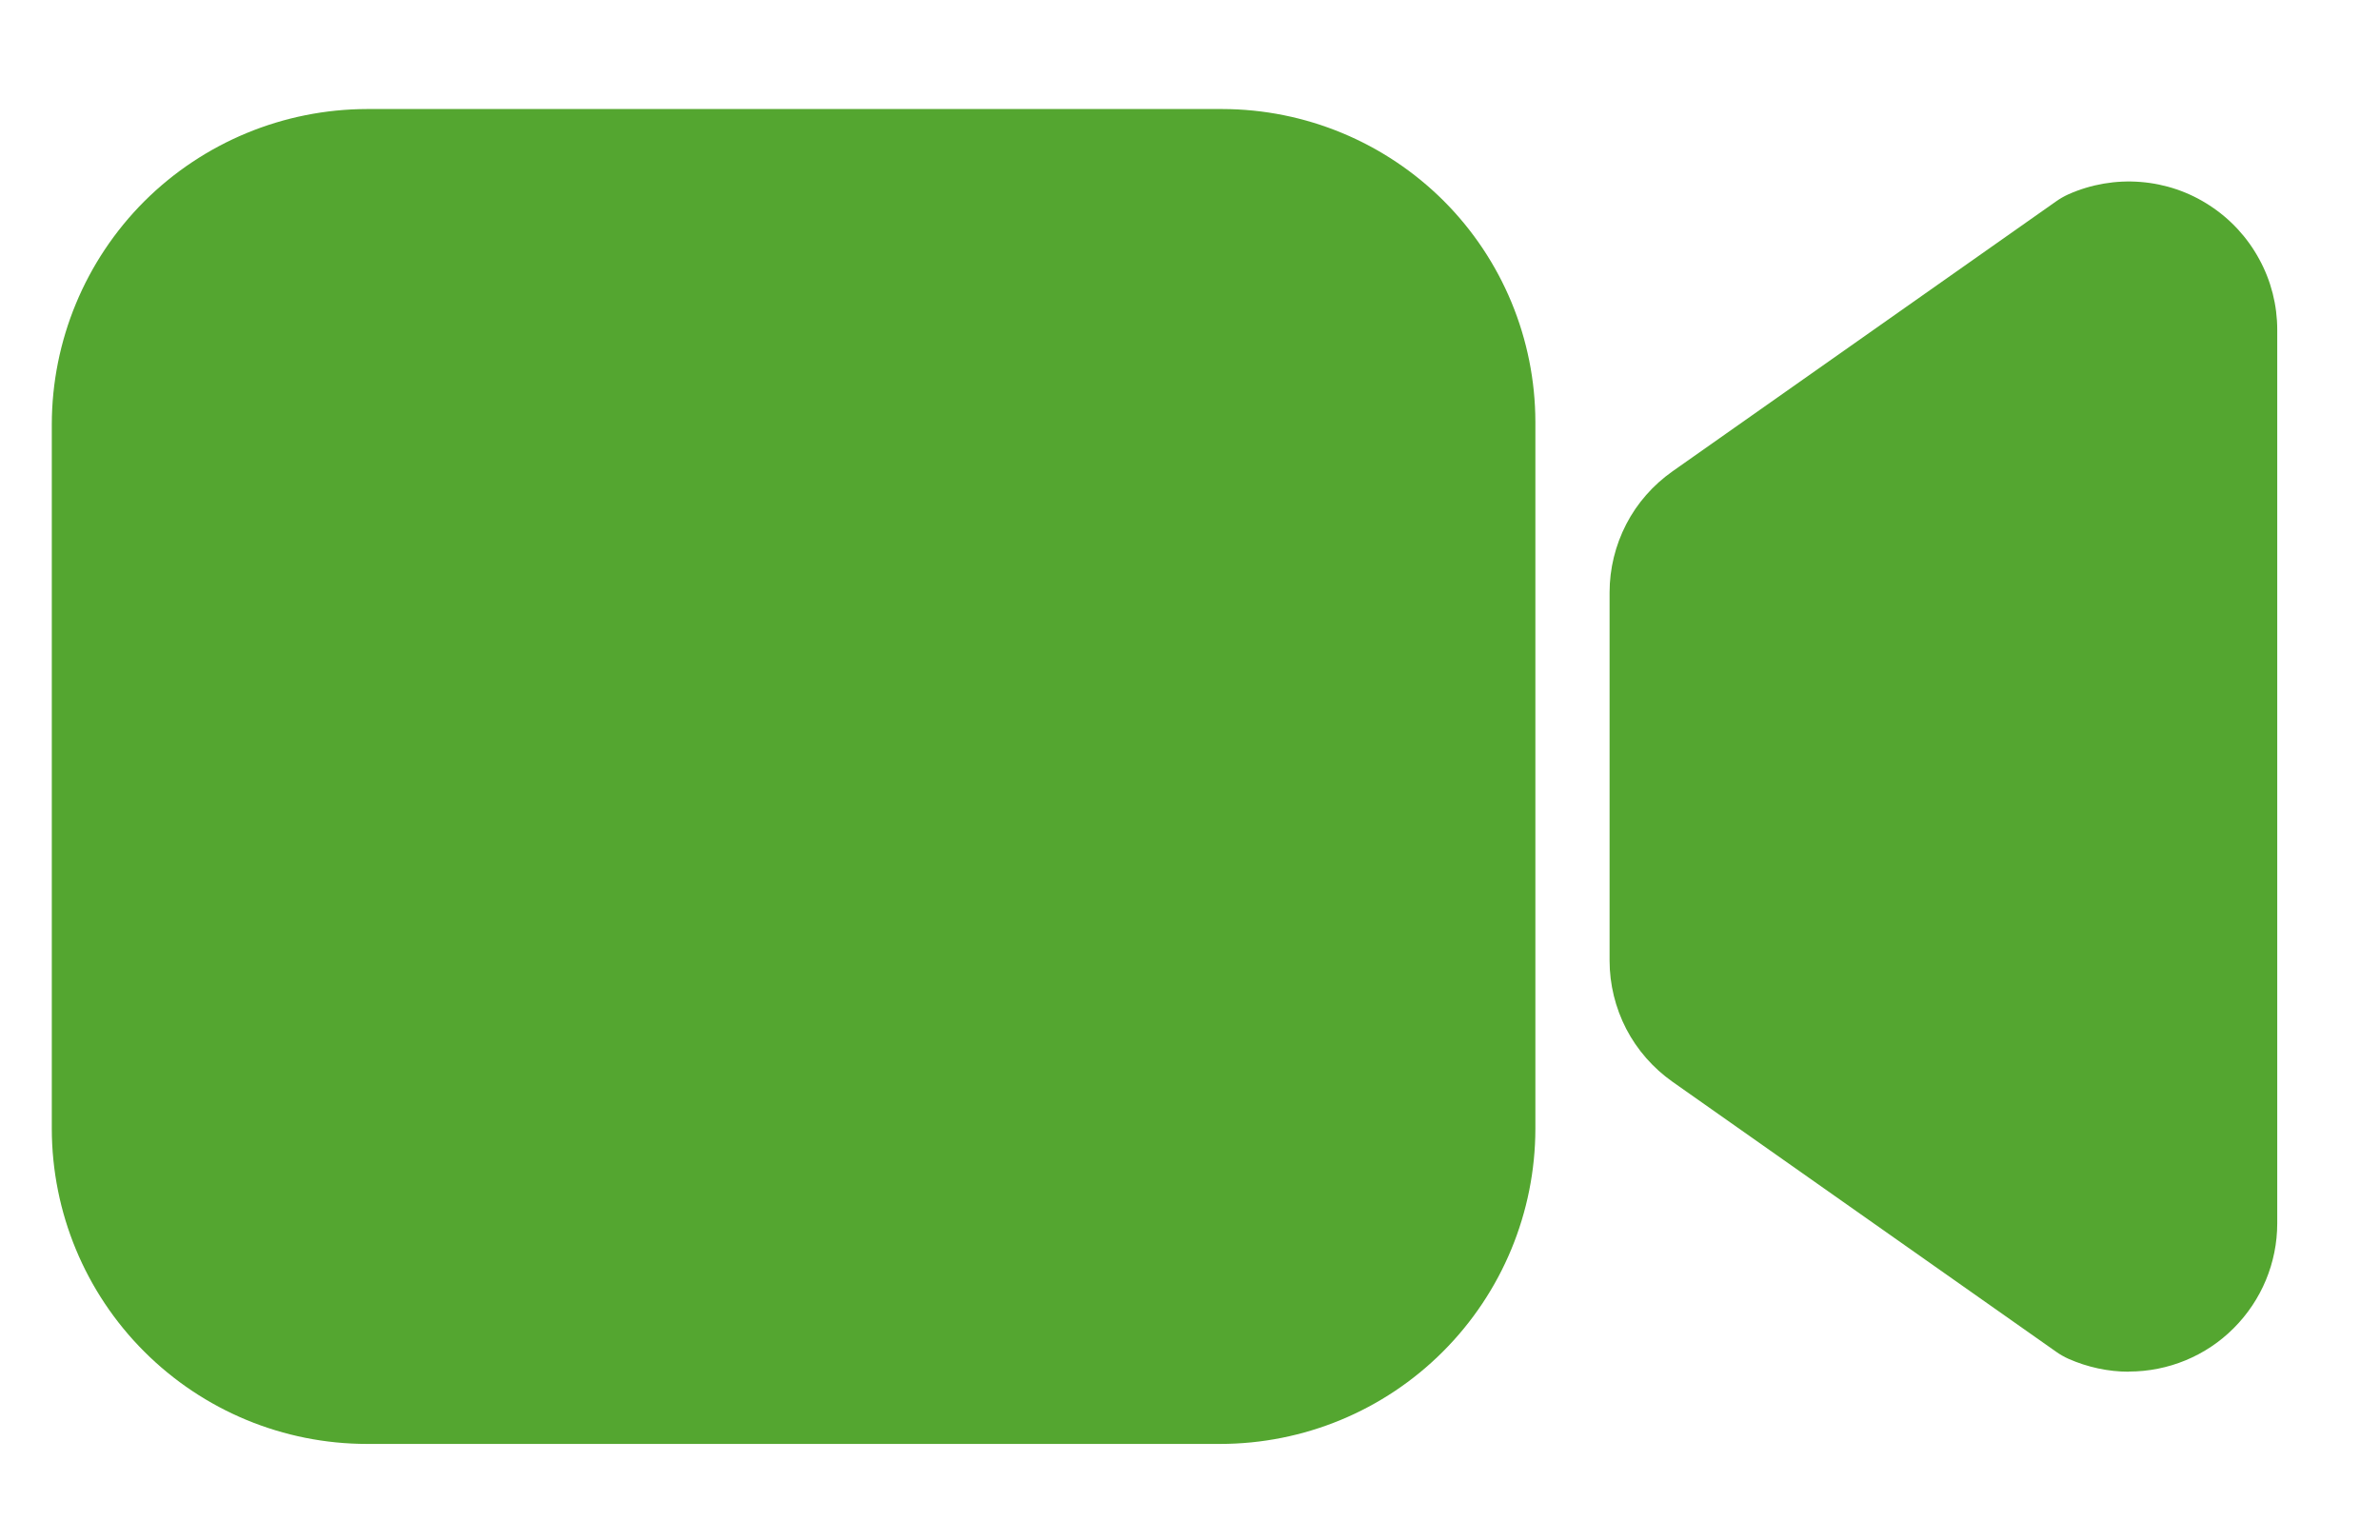 <svg width="17" height="11" viewBox="0 0 17 11" fill="none" xmlns="http://www.w3.org/2000/svg">
<path d="M15.206 9.8C15.058 9.8 14.911 9.768 14.775 9.708C14.744 9.694 14.714 9.677 14.686 9.657L11.947 7.729C11.808 7.631 11.694 7.501 11.616 7.351C11.538 7.2 11.497 7.032 11.497 6.863V4.233C11.497 4.063 11.538 3.896 11.616 3.745C11.694 3.594 11.808 3.465 11.947 3.367L14.686 1.439C14.714 1.419 14.744 1.402 14.775 1.388C14.937 1.316 15.114 1.286 15.29 1.3C15.466 1.314 15.635 1.371 15.783 1.468C15.931 1.564 16.053 1.696 16.137 1.851C16.222 2.006 16.266 2.18 16.266 2.356V8.74C16.266 9.021 16.154 9.29 15.955 9.489C15.757 9.688 15.487 9.799 15.206 9.799V9.8Z" fill="#54A630"/>
<path d="M8.715 10.316H2.622C2.025 10.316 1.453 10.079 1.03 9.656C0.608 9.234 0.371 8.662 0.37 8.065V3.031C0.371 2.434 0.608 1.862 1.03 1.439C1.453 1.017 2.025 0.78 2.622 0.779H8.731C9.324 0.78 9.892 1.016 10.312 1.435C10.731 1.854 10.966 2.422 10.967 3.015V8.065C10.966 8.662 10.729 9.234 10.307 9.656C9.885 10.079 9.312 10.316 8.715 10.316Z" fill="#54A630"/>
</svg>
